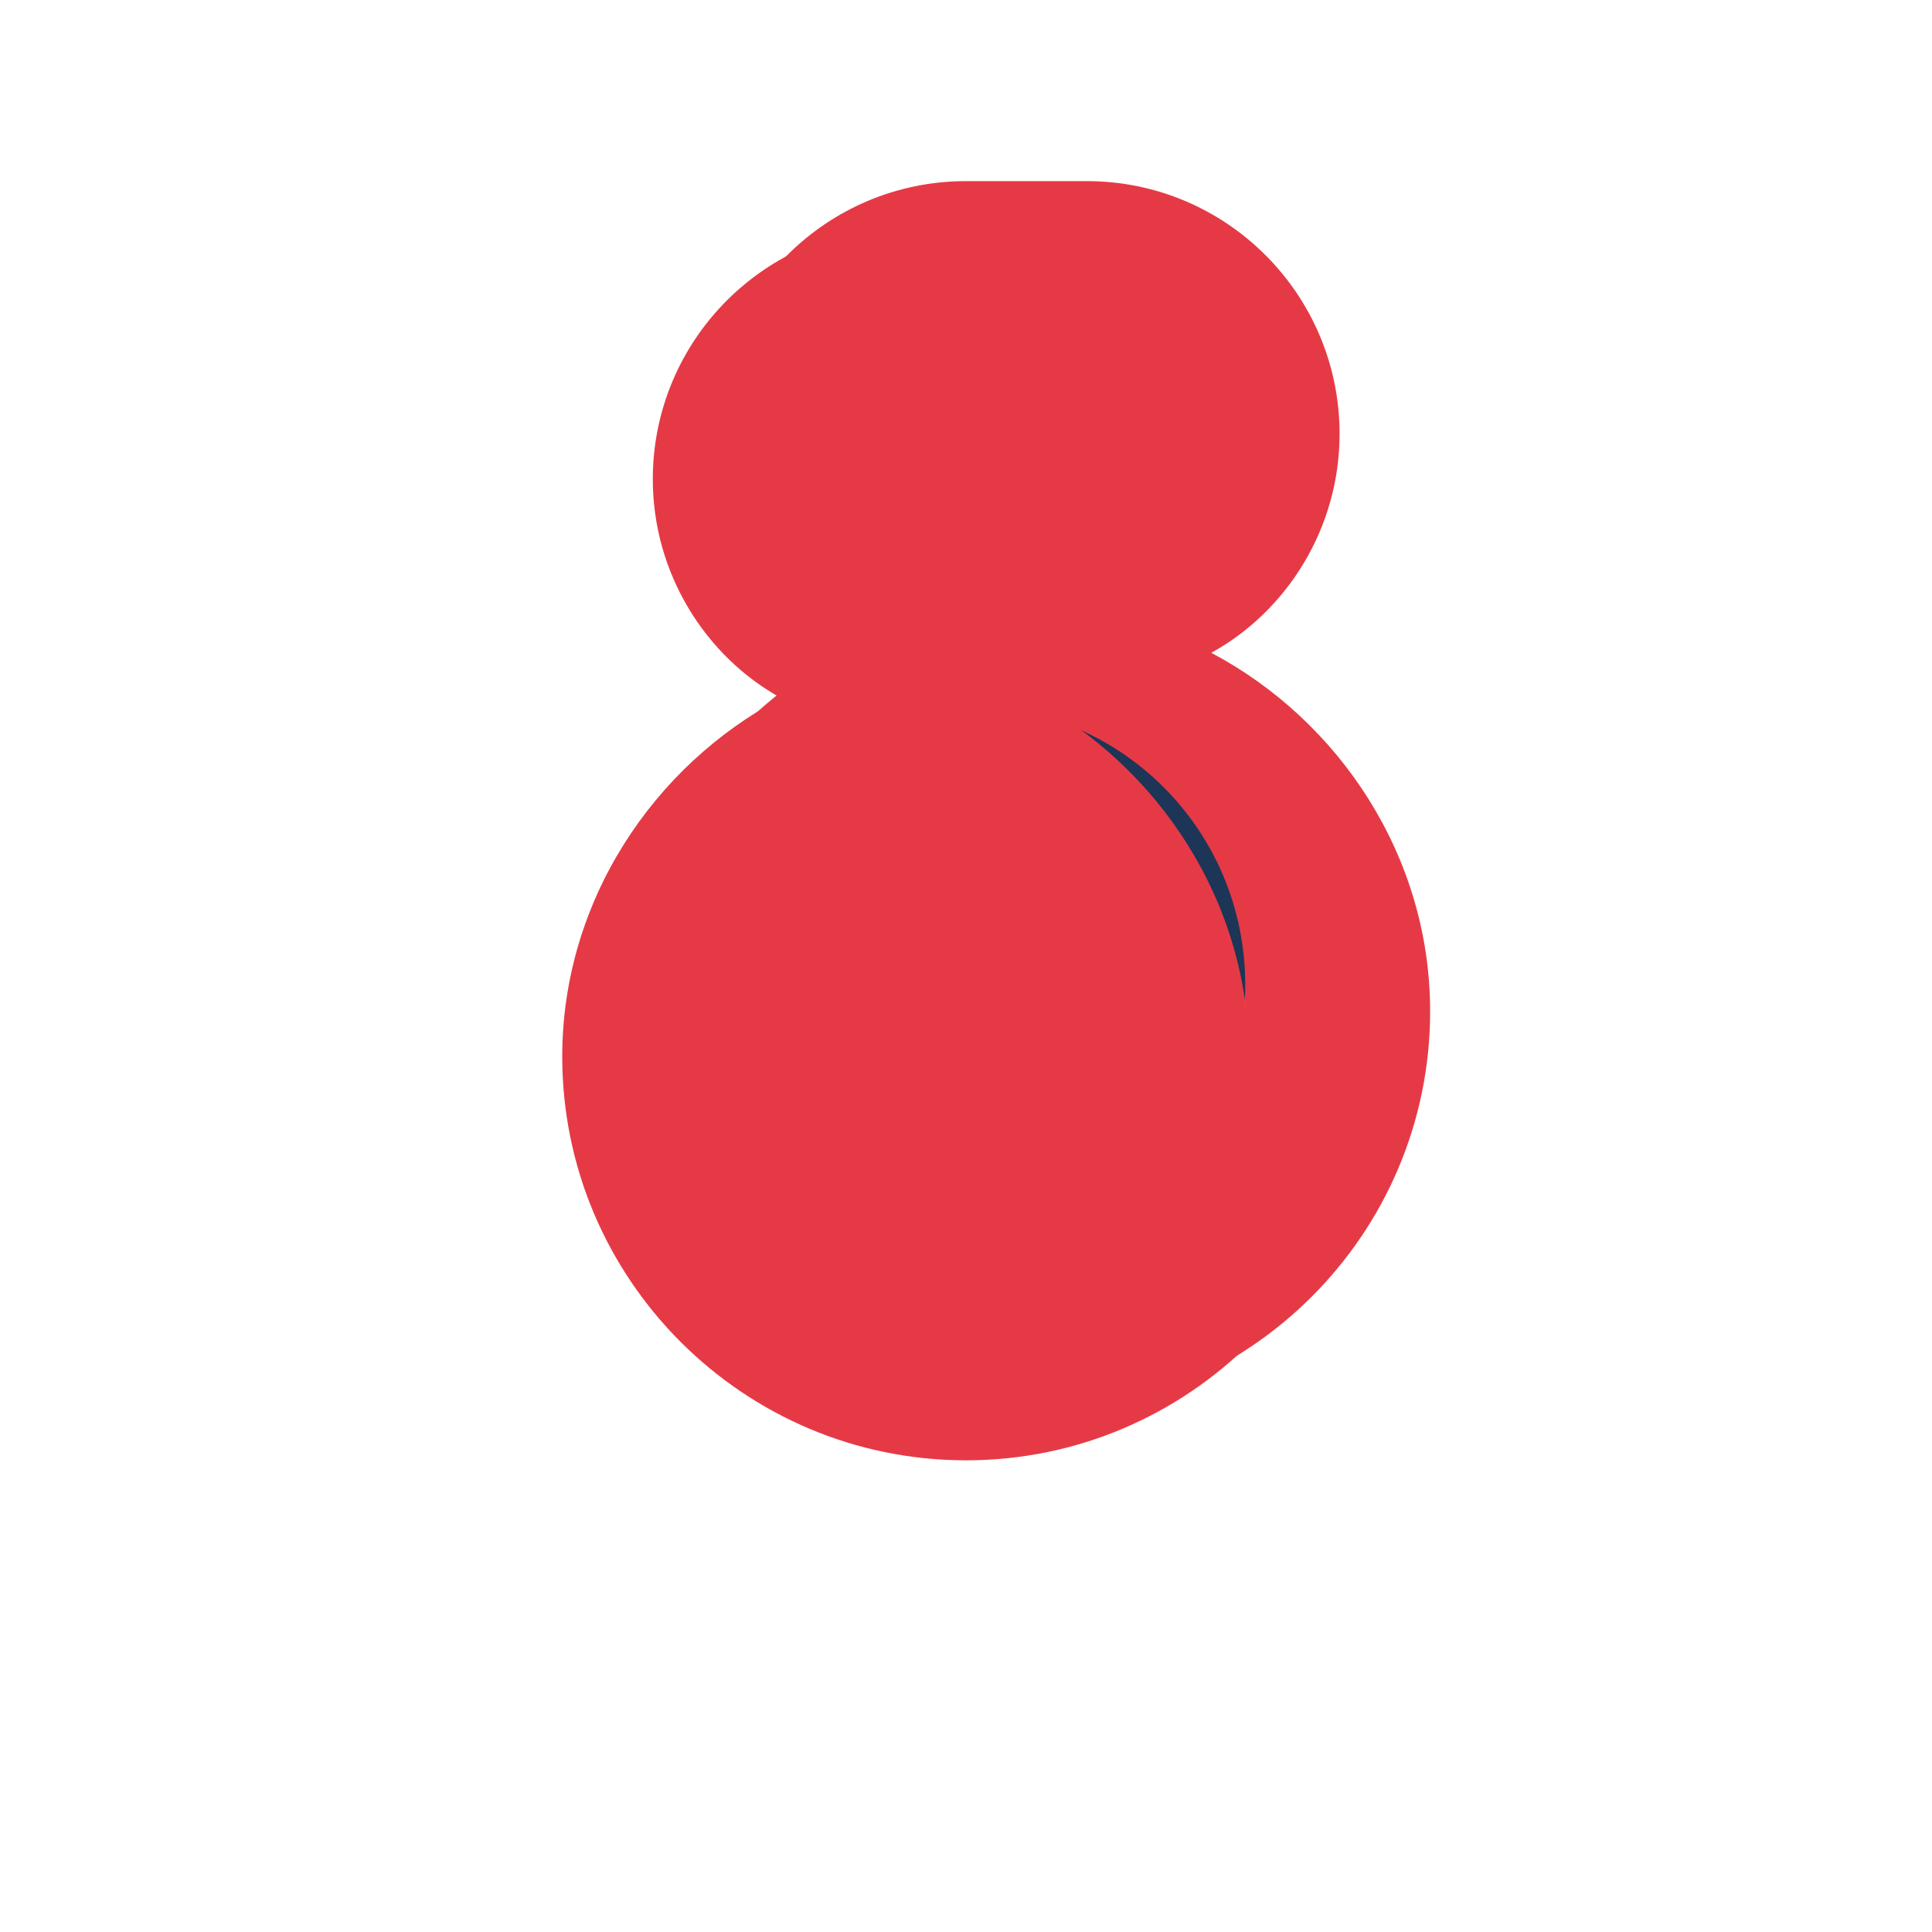<?xml version="1.0" encoding="UTF-8"?>
<svg width="512" height="512" viewBox="0 0 512 512" xmlns="http://www.w3.org/2000/svg">
  <style>
    .lion-primary { fill: #e63946; }
    .lion-secondary { fill: #1d3557; }
  </style>
  <g>
    <path class="lion-primary" d="M256 48c-37 0-67 30-67 67 0 25 14 47 34 58-34 18-58 54-58 95 0 59 48 107 107 107s107-48 107-107c0-41-24-77-58-95 20-11 34-33 34-58 0-37-30-67-67-67zm0 294c-41 0-74-33-74-74s33-74 74-74 74 33 74 74-33 74-74 74z"/>
    <path class="lion-secondary" d="M256 80c19 0 35 16 35 35s-16 35-35 35-35-16-35-35 16-35 35-35zm0 107c41 0 74 33 74 74s-33 74-74 74-74-33-74-74 33-74 74-74z"/>
    <path class="lion-primary" d="M363 280c0 59-48 107-107 107s-107-48-107-107c0-41 24-77 58-95-20-11-34-33-34-58 0-37 30-67 67-67s67 30 67 67c0 25-14 47-34 58 34 18 58 54 58 95z"/>
  </g>
</svg>